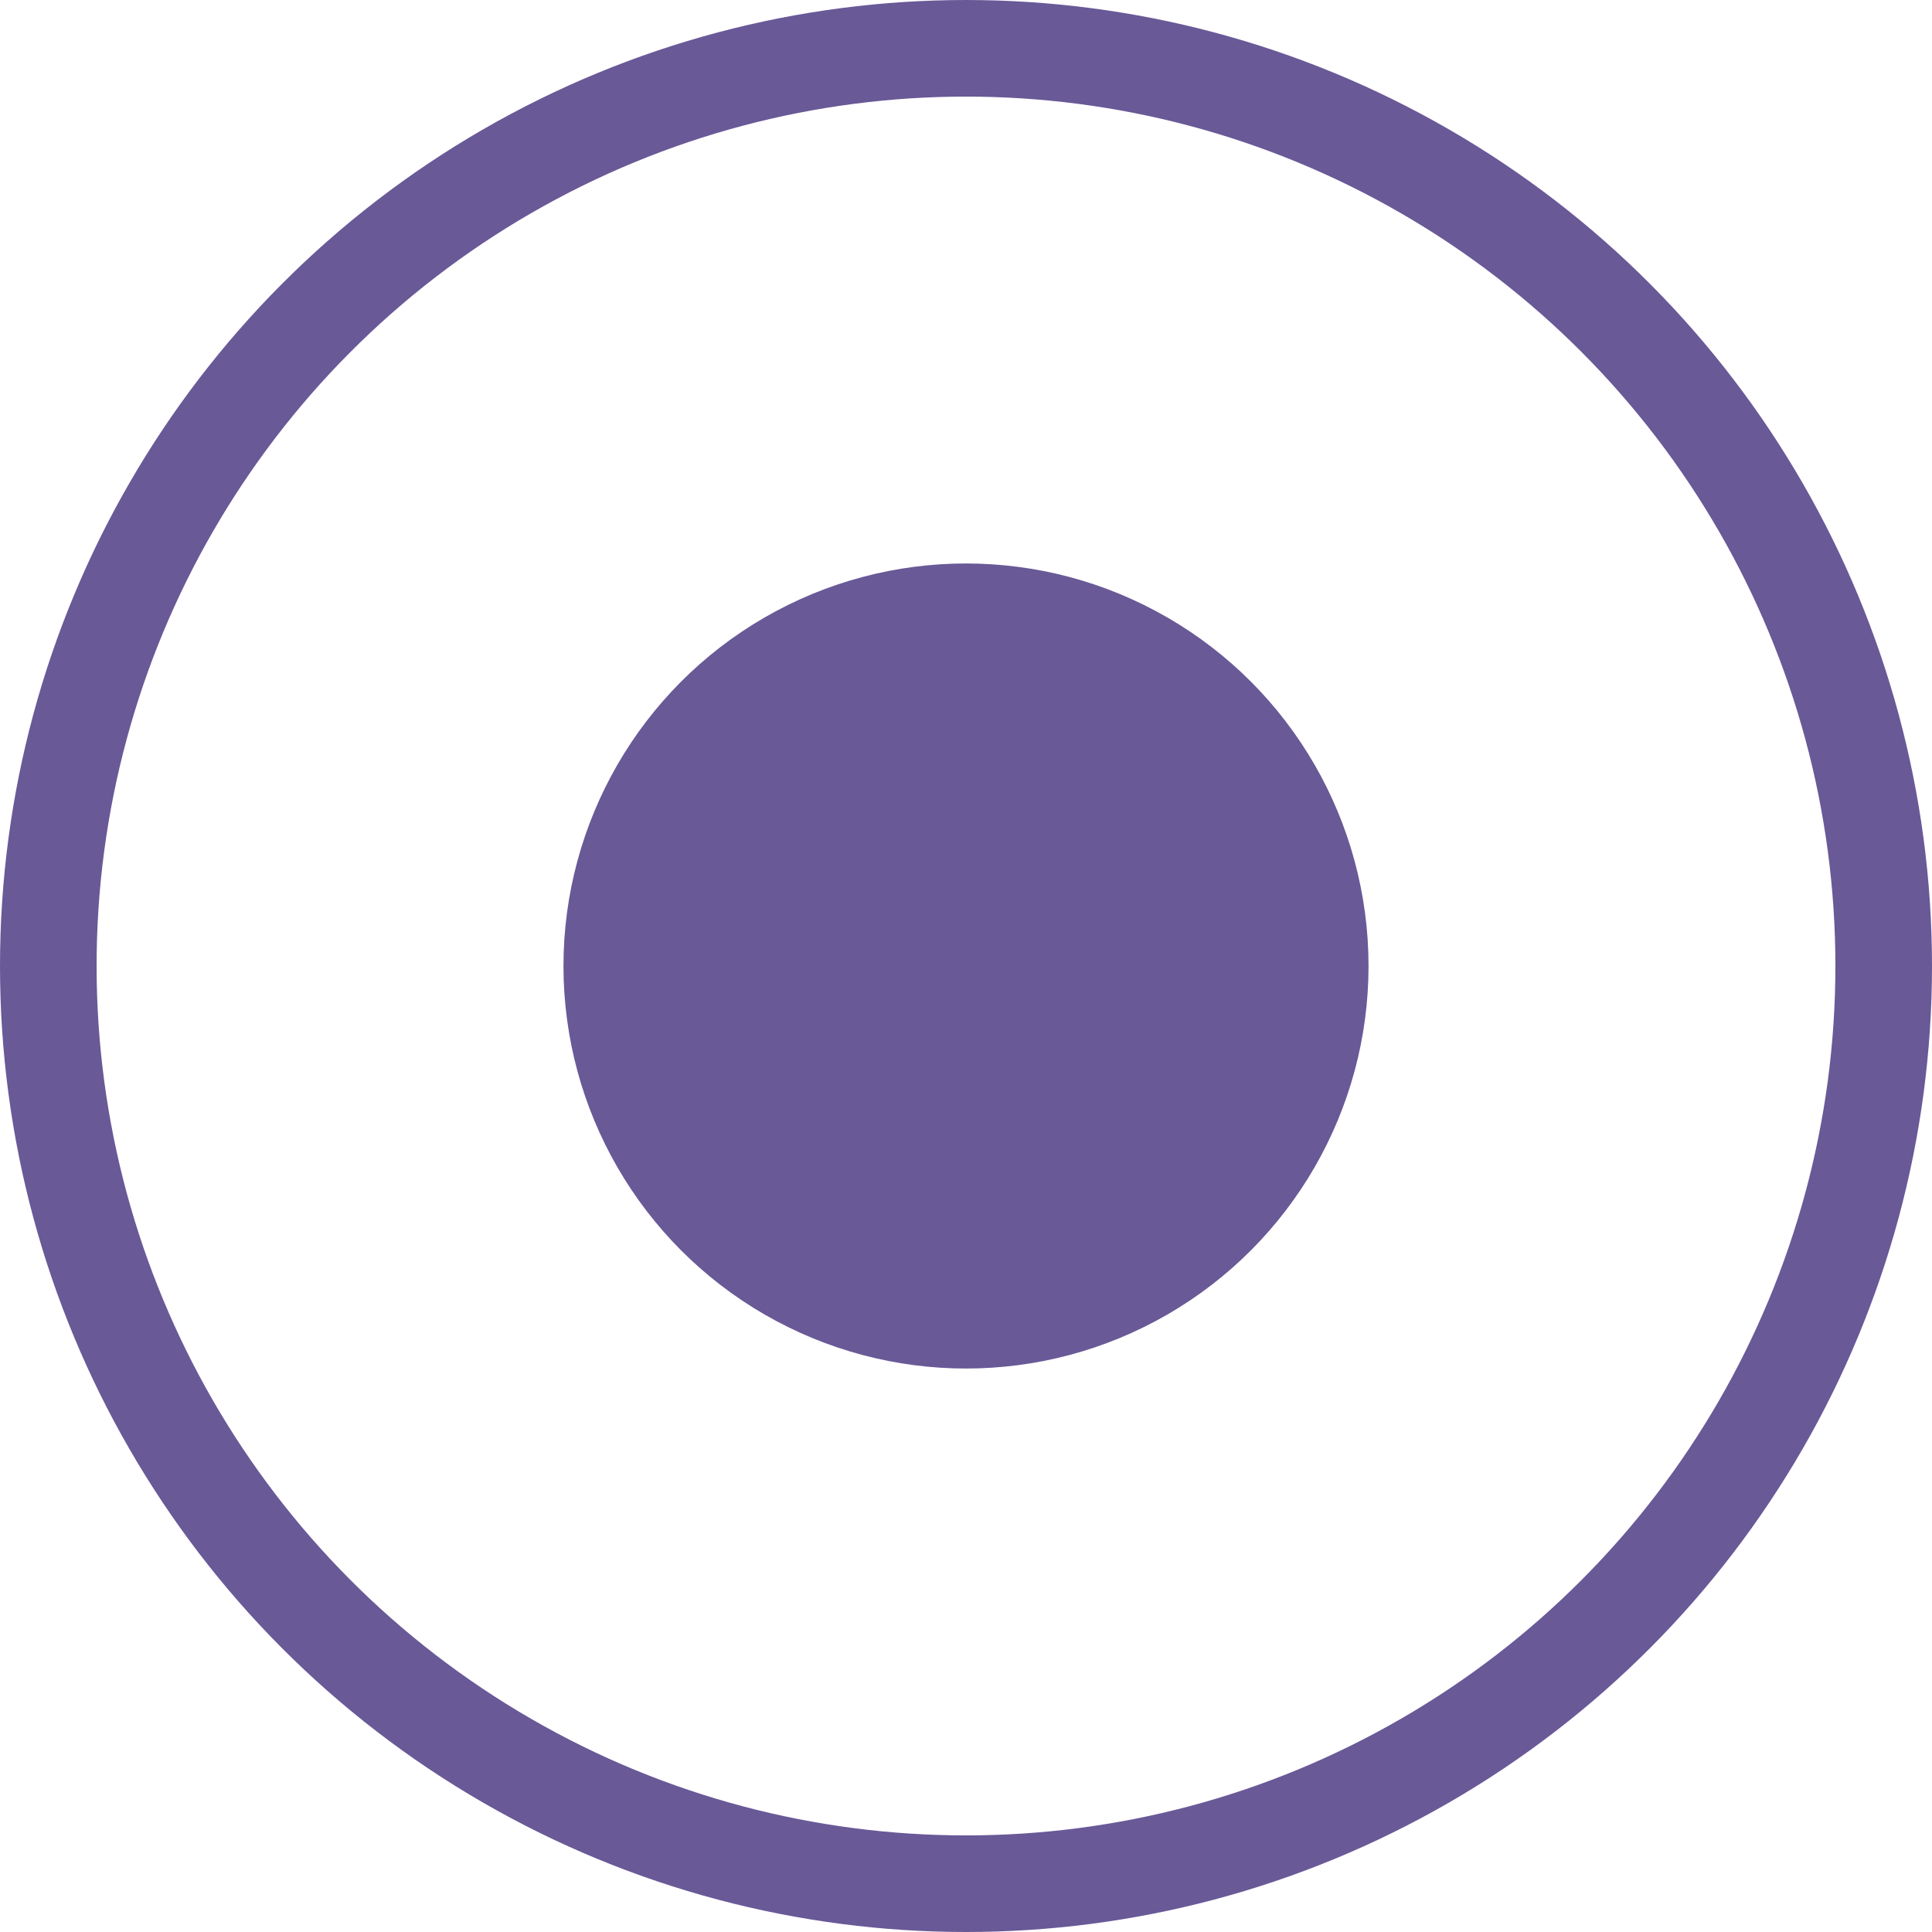 <svg width="20" height="20" viewBox="0 0 20 20" fill="none" xmlns="http://www.w3.org/2000/svg">
<circle cx="10" cy="10" r="9.5" stroke="#695997"/>
<circle cx="10" cy="10" r="4.167" fill="#695997"/>
</svg>
